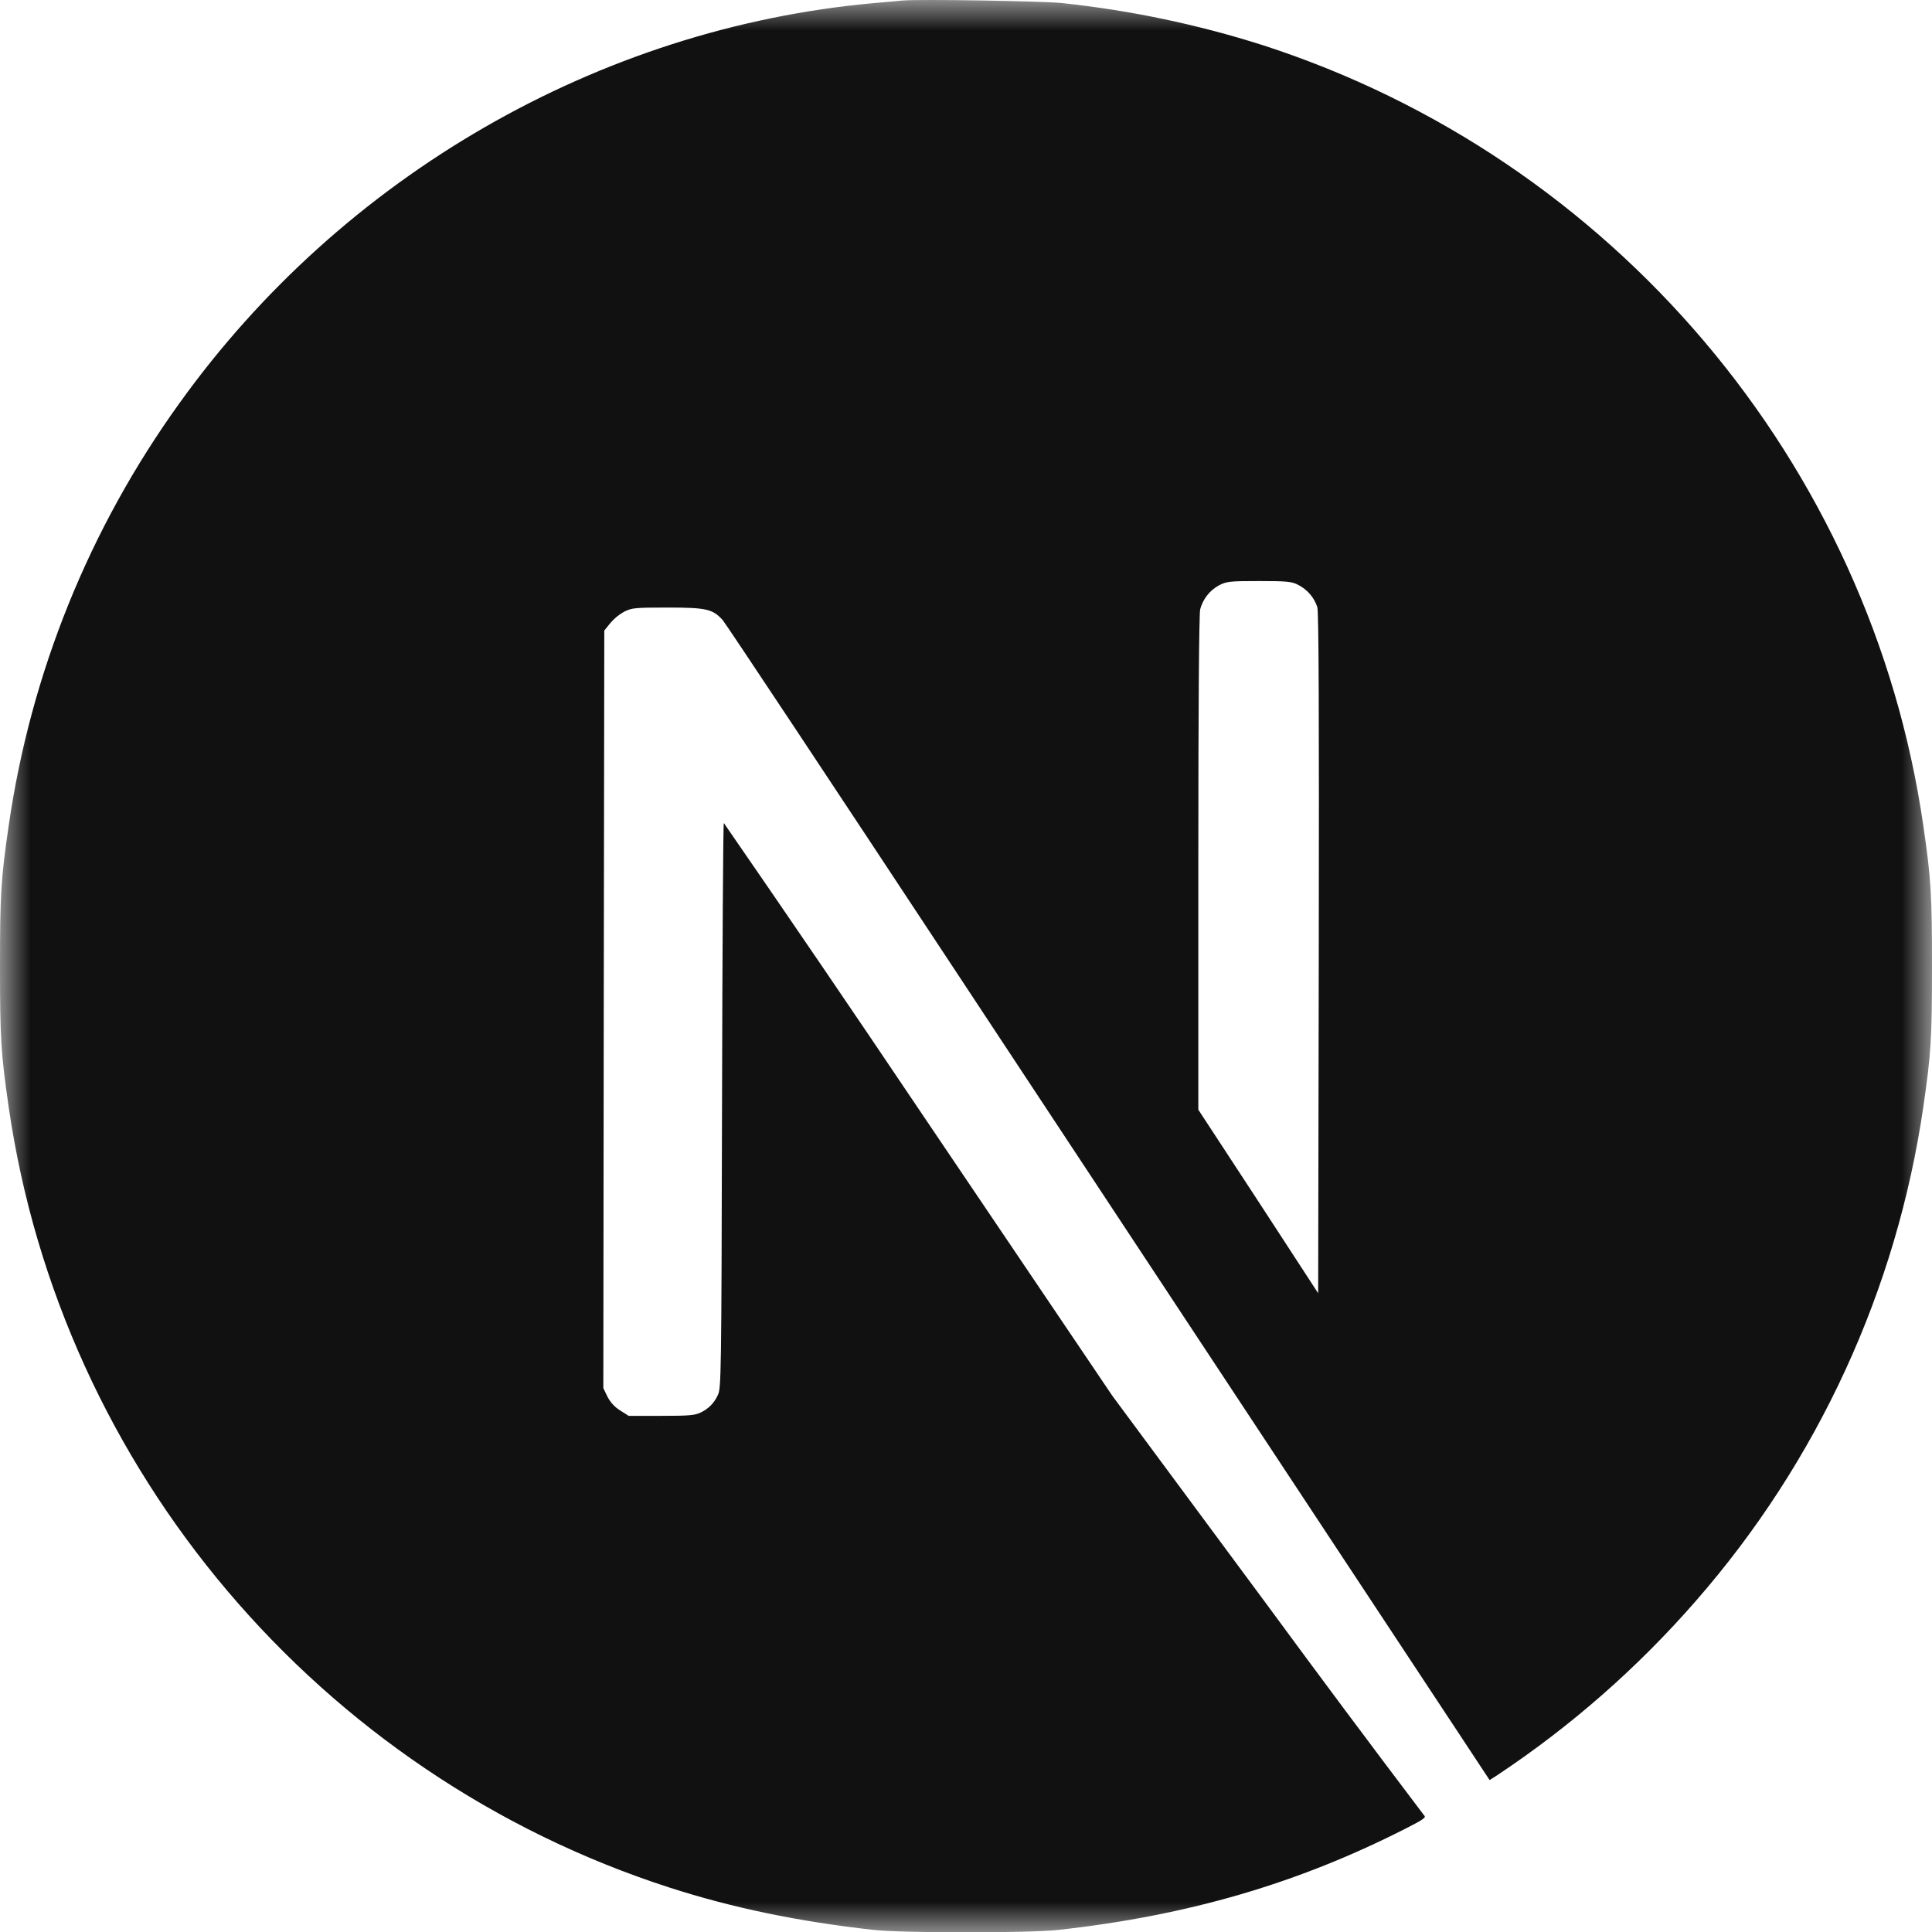 <svg width="32" height="32" viewBox="0 0 32 32" fill="none" xmlns="http://www.w3.org/2000/svg">
<g clip-path="url(#clip0_2_34)">
<mask id="mask0_2_34" style="mask-type:luminance" maskUnits="userSpaceOnUse" x="0" y="0" width="32" height="32">
<path d="M0 0H32V32H0V0Z" fill="white"/>
</mask>
<g mask="url(#mask0_2_34)">
<path d="M14.952 0.008C14.883 0.015 14.664 0.037 14.467 0.052C9.923 0.463 5.667 2.915 2.968 6.684C1.478 8.753 0.509 11.151 0.144 13.675C0.016 14.555 0 14.813 0 16.006C0 17.198 0.016 17.457 0.144 18.336C1.013 24.346 5.291 29.393 11.089 31.264C12.128 31.599 13.223 31.827 14.467 31.965C14.952 32.019 17.048 32.019 17.533 31.965C19.681 31.727 21.503 31.195 23.297 30.279C23.573 30.139 23.627 30.1 23.589 30.07C22.712 28.912 21.843 27.747 20.983 26.576L18.424 23.119L15.219 18.373C14.152 16.786 13.076 15.206 11.989 13.632C11.977 13.628 11.965 15.736 11.959 18.312C11.949 22.819 11.945 23 11.889 23.107C11.835 23.231 11.737 23.332 11.615 23.391C11.515 23.442 11.428 23.451 10.955 23.451H10.413L10.269 23.36C10.18 23.304 10.108 23.225 10.06 23.131L9.993 22.991L10 16.719L10.009 10.444L10.107 10.322C10.172 10.245 10.251 10.18 10.339 10.131C10.467 10.068 10.516 10.063 11.059 10.063C11.696 10.063 11.803 10.087 11.968 10.268C12.015 10.319 13.751 12.935 15.828 16.084L22.14 25.647L24.673 29.484L24.803 29.4C26.022 28.59 27.127 27.62 28.089 26.516C30.106 24.209 31.413 21.368 31.856 18.336C31.984 17.456 32 17.198 32 16.006C32 14.813 31.984 14.555 31.856 13.675C30.987 7.667 26.709 2.618 20.911 0.747C19.827 0.402 18.711 0.169 17.58 0.05C17.279 0.018 15.212 -0.017 14.953 0.009L14.952 0.008ZM21.503 9.688C21.577 9.726 21.643 9.777 21.698 9.841C21.752 9.904 21.793 9.977 21.819 10.056C21.843 10.136 21.849 11.876 21.843 15.796L21.833 21.42L20.843 19.9L19.848 18.38V14.292C19.848 11.648 19.86 10.163 19.879 10.091C19.901 10.008 19.94 9.93 19.993 9.862C20.046 9.794 20.112 9.738 20.188 9.696C20.317 9.63 20.364 9.624 20.855 9.624C21.317 9.624 21.399 9.632 21.503 9.688Z" fill="#111111"/>
</g>
</g>
<defs>
<clipPath id="clip0_2_34">
<rect width="32" height="32" fill="white"/>
</clipPath>
</defs>
</svg>
